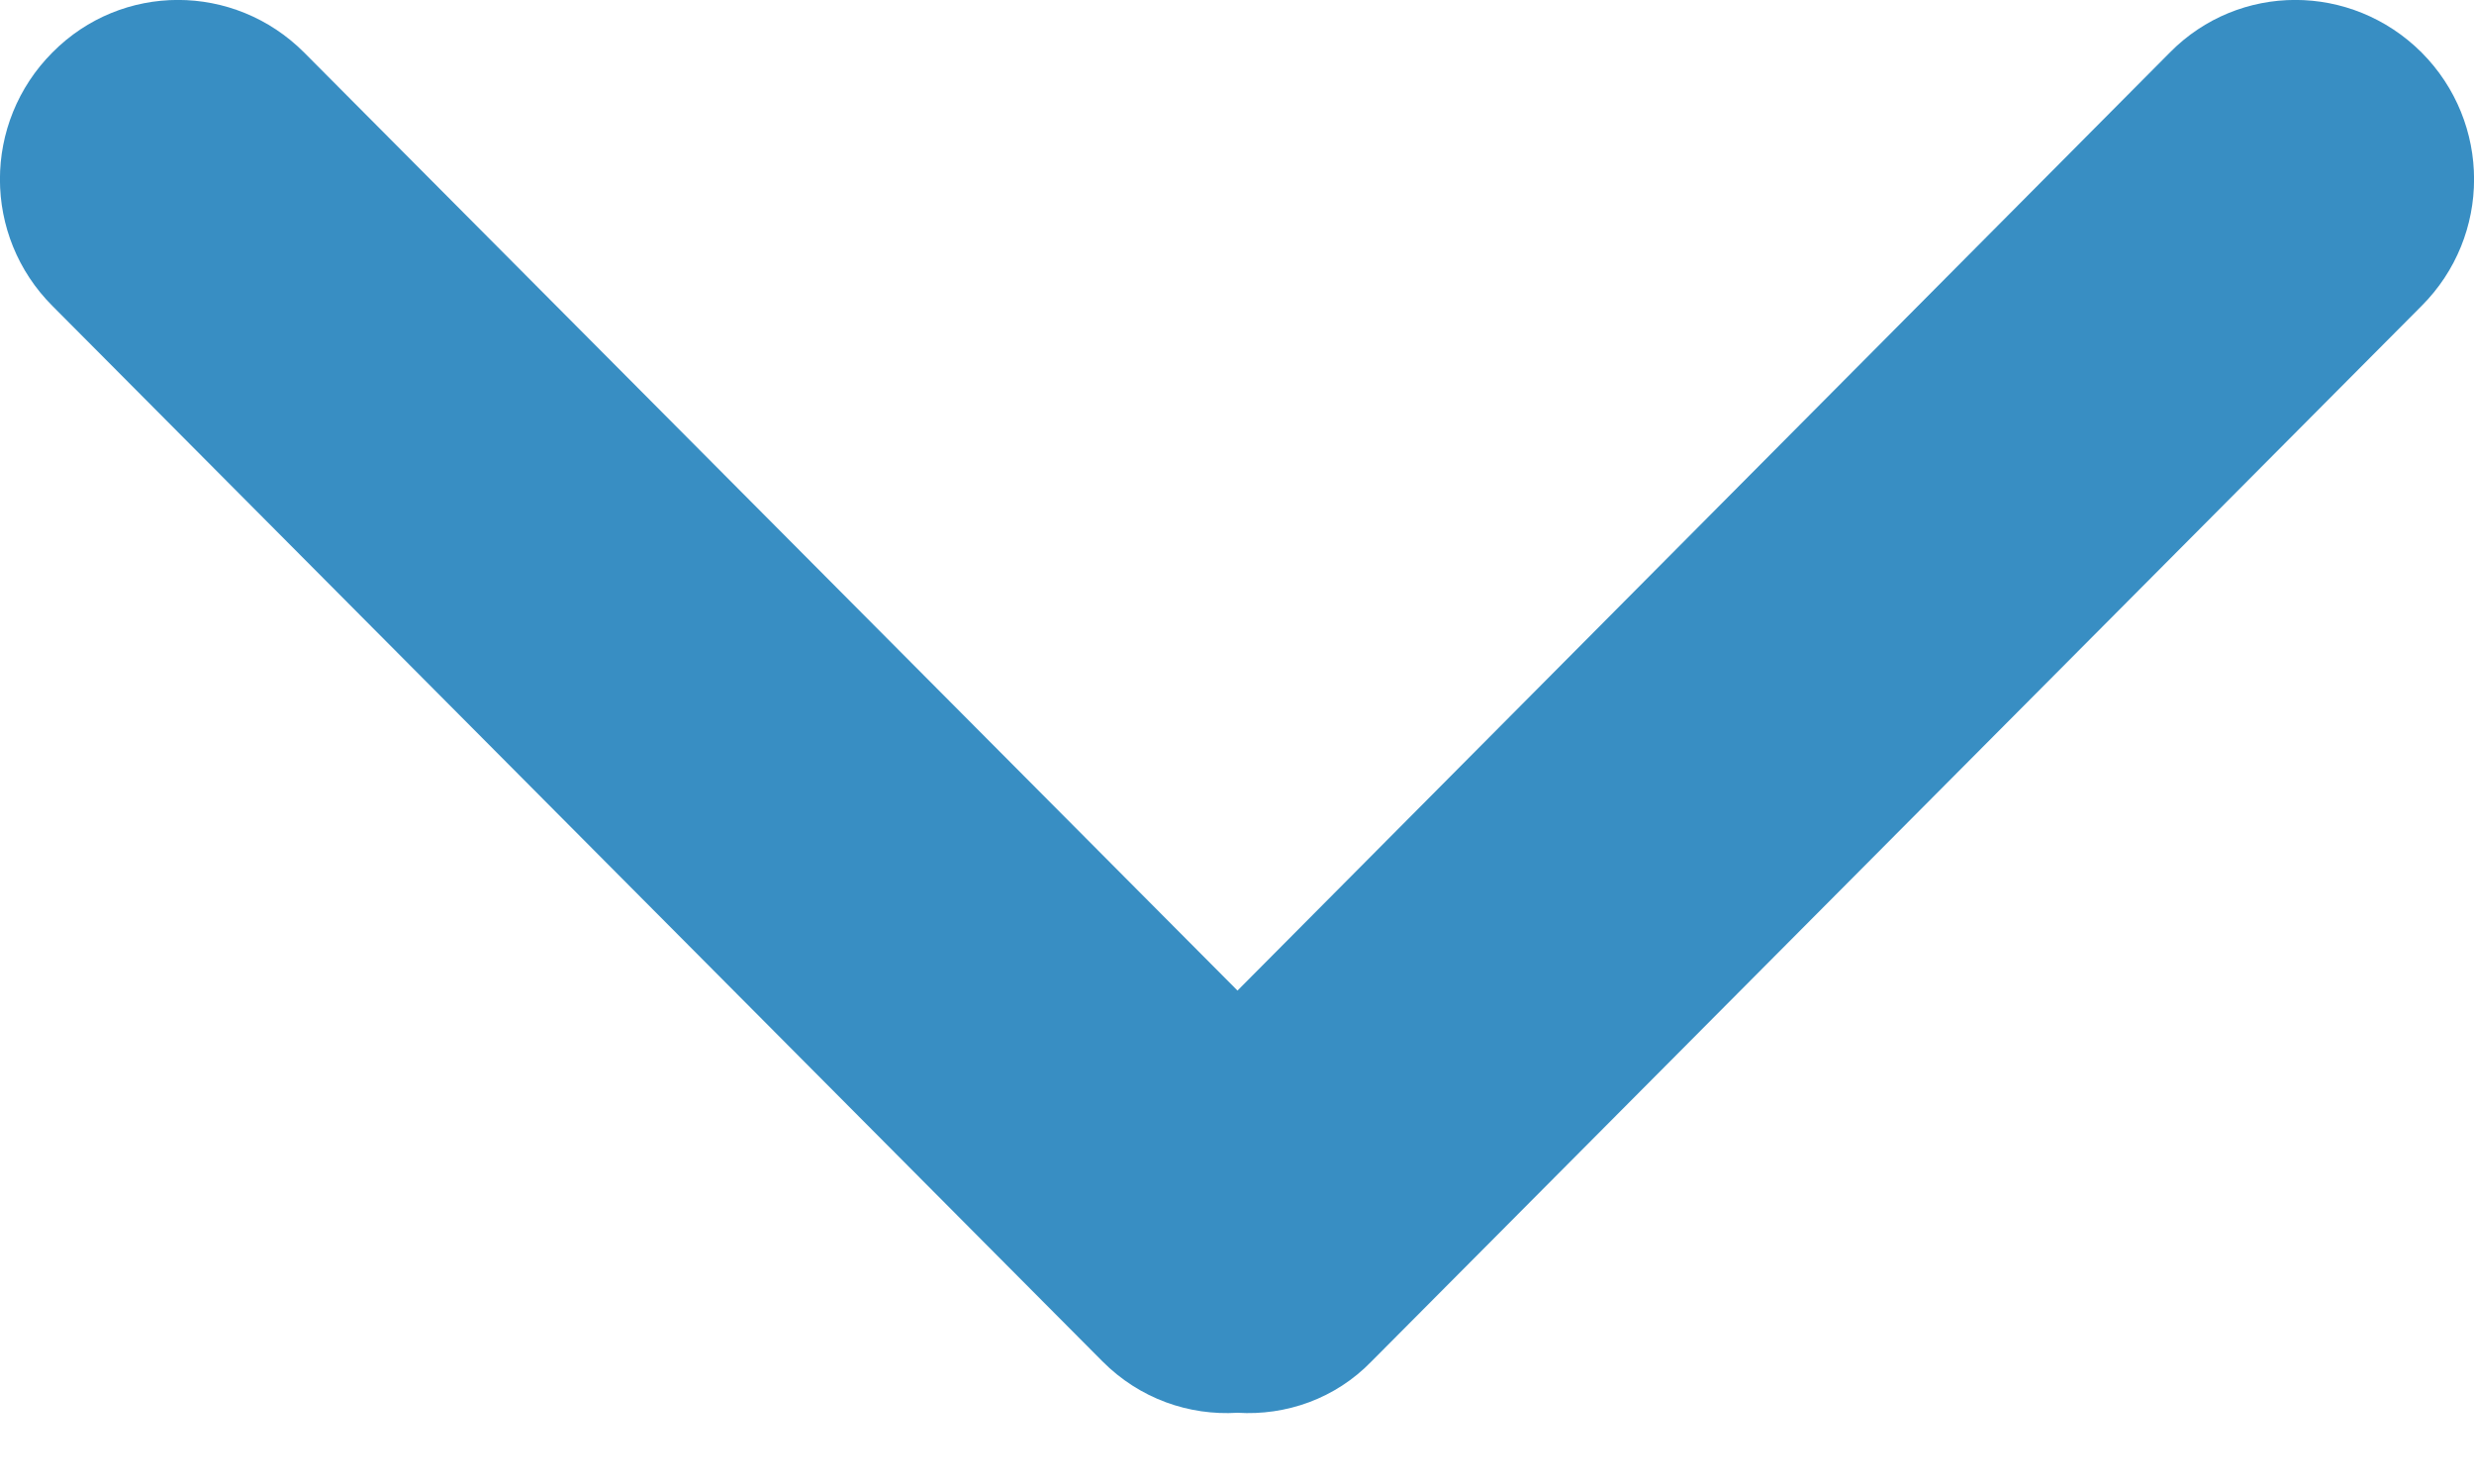 <svg width="10" height="6" viewBox="0 0 10 6" fill="none" xmlns="http://www.w3.org/2000/svg">
<path d="M5.544 5.504L9.788 1.237C10.071 0.954 10.071 0.496 9.788 0.212C9.504 -0.071 9.05 -0.071 8.771 0.212L5.002 4.005L1.229 0.212C0.946 -0.071 0.492 -0.071 0.212 0.212C-0.071 0.496 -0.071 0.954 0.212 1.237L4.456 5.504C4.607 5.656 4.807 5.724 5.002 5.712C5.197 5.724 5.397 5.656 5.544 5.504Z" fill="#388EC3"/>
</svg>
